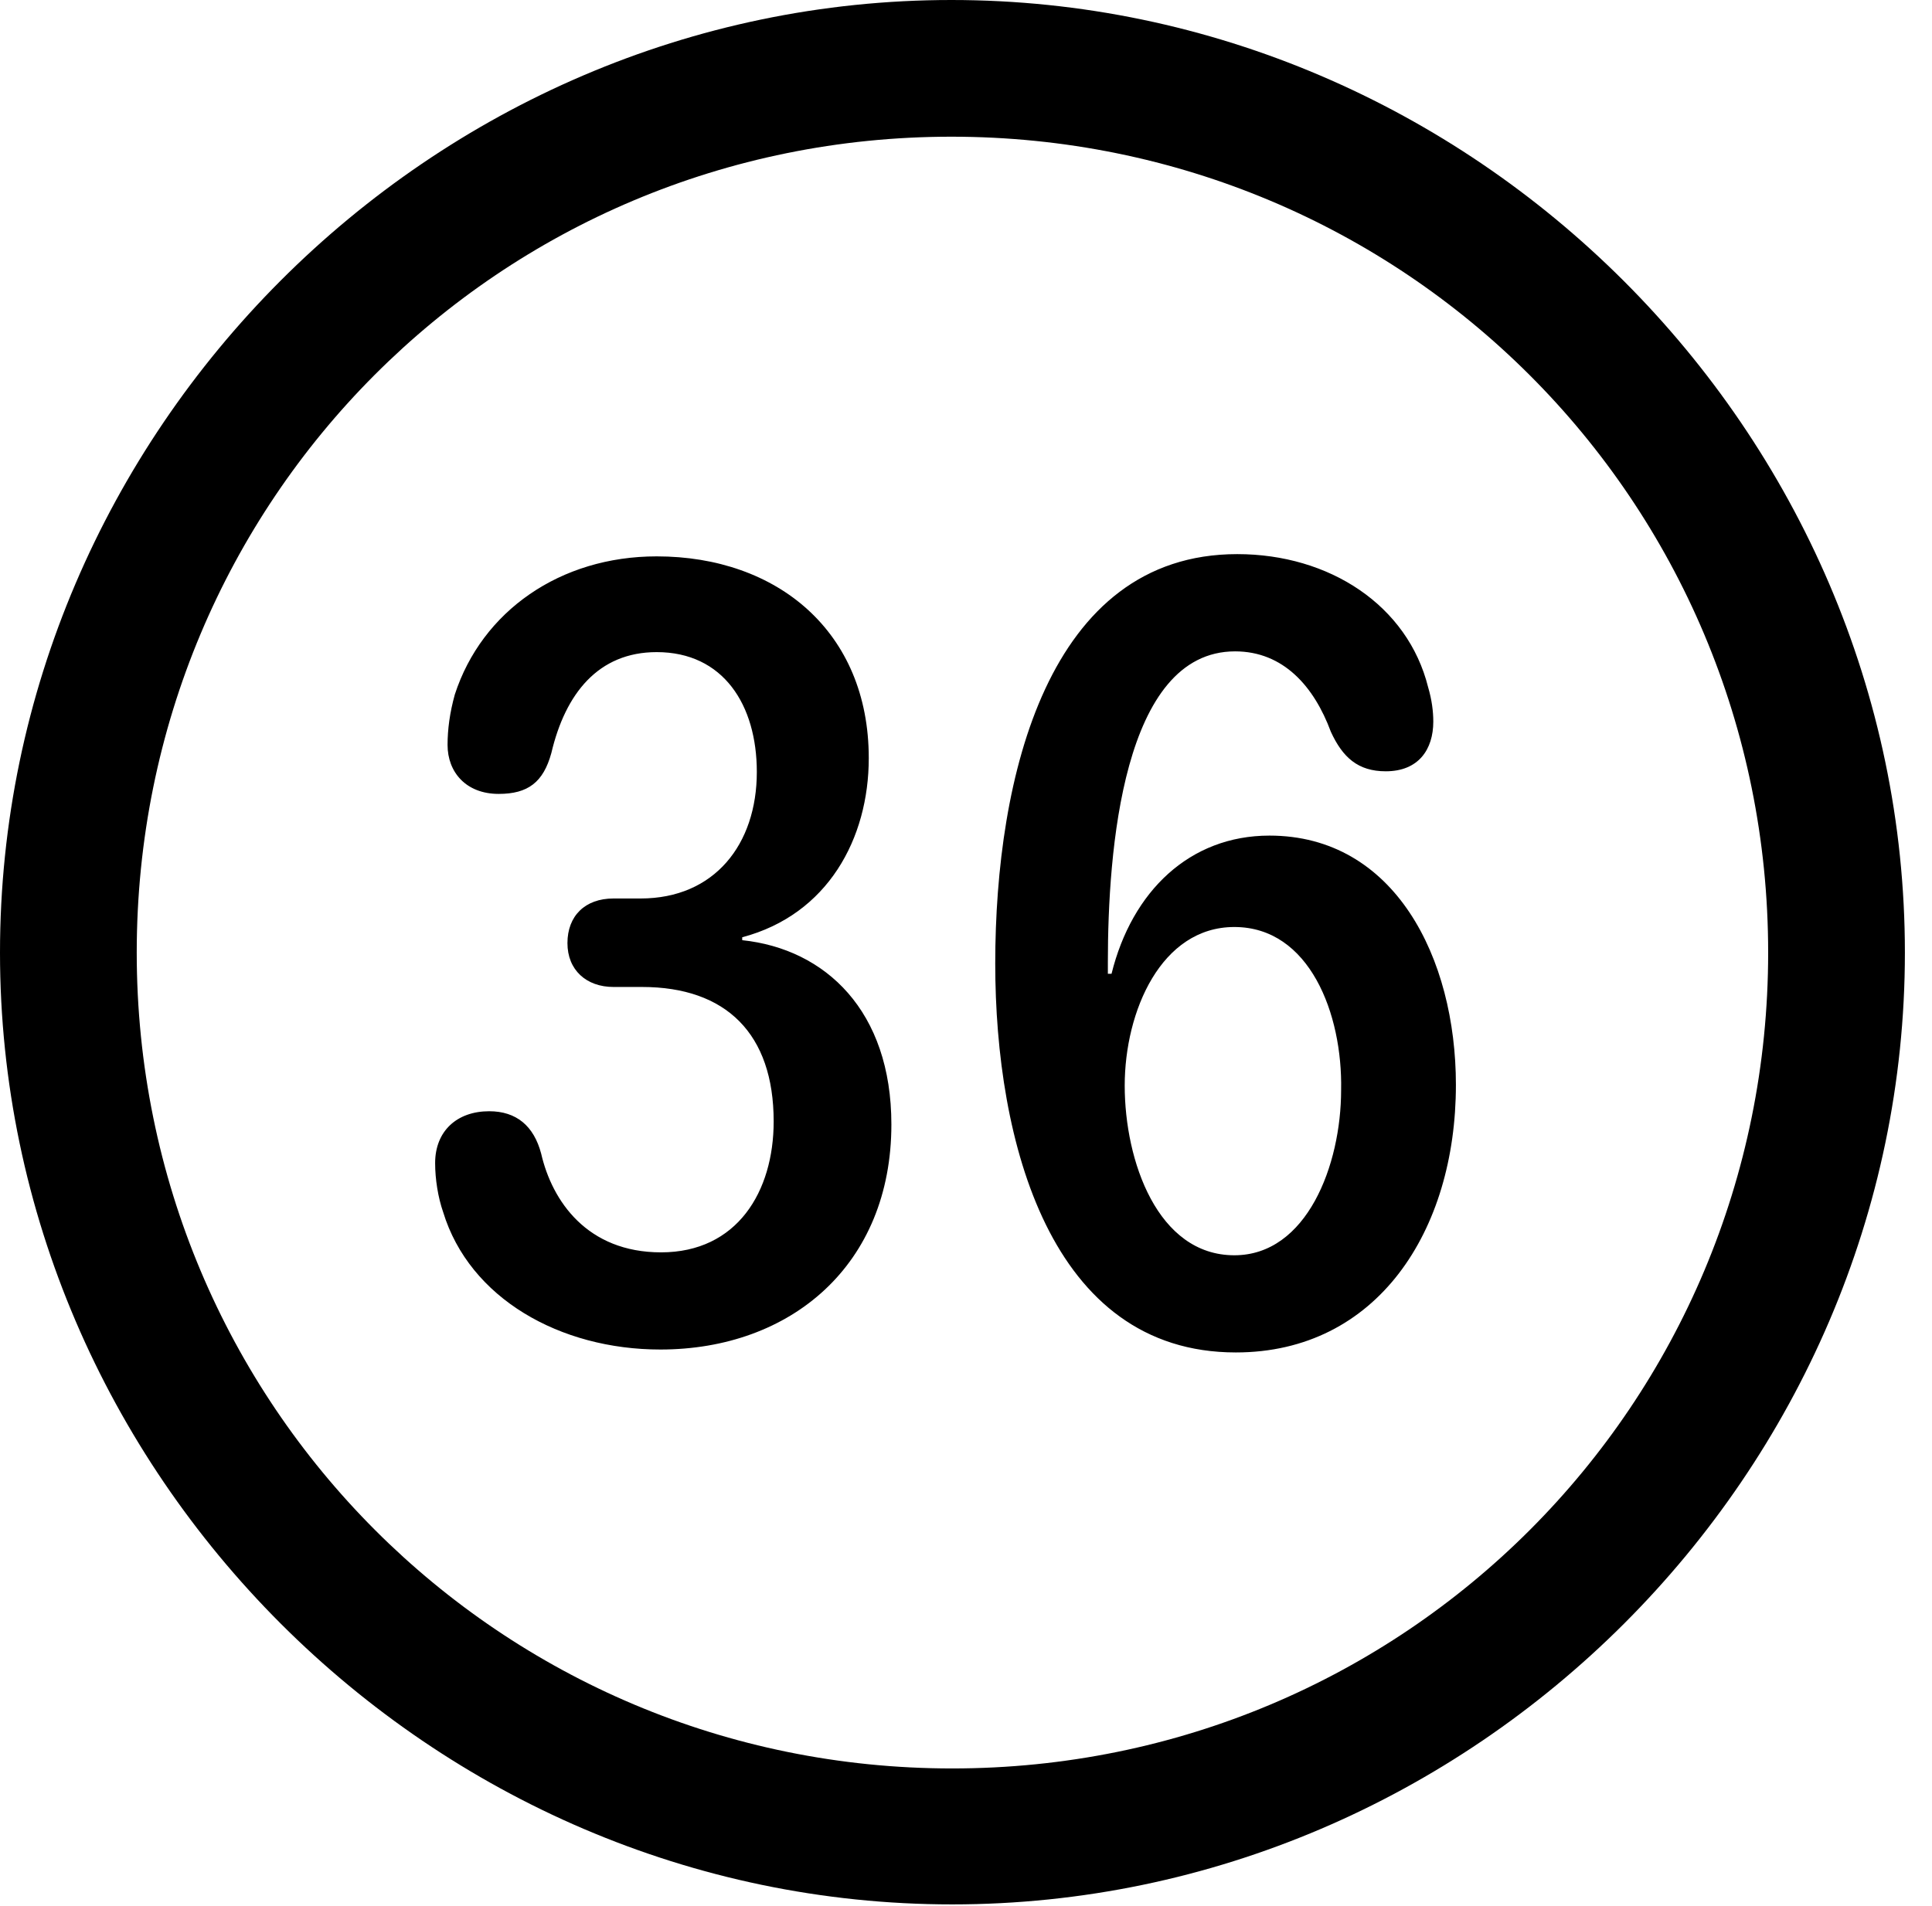 <svg version="1.1" xmlns="http://www.w3.org/2000/svg" xmlns:xlink="http://www.w3.org/1999/xlink" width="25.801" height="25.459" viewBox="0 0 25.801 25.459">
 <g>
  <rect height="25.459" opacity="0" width="25.801" x="0" y="0"/>
  <path d="M12.715 25.439C19.678 25.439 25.439 19.678 25.439 12.725C25.439 5.762 19.668 0 12.705 0C5.752 0 0 5.762 0 12.725C0 19.678 5.762 25.439 12.715 25.439ZM12.715 23.623C6.68 23.623 1.826 18.76 1.826 12.725C1.826 6.68 6.67 1.826 12.705 1.826C18.75 1.826 23.613 6.68 23.613 12.725C23.613 18.76 18.76 23.623 12.715 23.623Z" fill="currentColor"/>
  <path d="M8.818 18.027C10.566 18.027 11.904 16.895 11.904 15.02C11.904 13.506 11.025 12.676 9.912 12.559L9.912 12.52C11.055 12.217 11.602 11.201 11.602 10.127C11.602 8.438 10.381 7.432 8.77 7.432C7.48 7.432 6.436 8.164 6.074 9.277C6.006 9.521 5.977 9.746 5.977 9.951C5.977 10.312 6.221 10.605 6.66 10.605C7.051 10.605 7.256 10.449 7.363 10.059C7.549 9.268 7.988 8.711 8.77 8.711C9.658 8.711 10.107 9.414 10.107 10.312C10.107 11.279 9.541 12.002 8.555 12.002L8.193 12.002C7.812 12.002 7.578 12.236 7.578 12.598C7.578 12.959 7.832 13.184 8.193 13.184L8.574 13.184C9.697 13.184 10.332 13.809 10.332 14.98C10.332 15.918 9.844 16.729 8.828 16.729C7.842 16.729 7.373 16.045 7.227 15.41C7.129 15.039 6.895 14.844 6.533 14.844C6.104 14.844 5.811 15.107 5.811 15.537C5.811 15.752 5.85 15.996 5.918 16.191C6.27 17.344 7.48 18.027 8.818 18.027ZM16.504 18.066C18.389 18.066 19.443 16.445 19.443 14.492C19.443 12.793 18.623 11.162 16.953 11.162C15.889 11.162 15.117 11.904 14.844 13.008L14.795 13.008C14.795 12.959 14.795 12.9 14.795 12.852C14.795 11.377 14.99 8.701 16.494 8.701C17.139 8.701 17.549 9.17 17.773 9.775C17.93 10.117 18.135 10.303 18.506 10.303C18.945 10.303 19.141 10.01 19.141 9.639C19.141 9.502 19.121 9.346 19.072 9.18C18.799 8.086 17.754 7.402 16.523 7.402C13.994 7.402 13.291 10.381 13.291 12.871C13.291 15.244 14.023 18.066 16.504 18.066ZM16.484 16.768C15.459 16.768 15.02 15.508 15.02 14.502C15.02 13.506 15.508 12.383 16.484 12.383C17.49 12.383 17.93 13.545 17.91 14.56C17.91 15.566 17.451 16.768 16.484 16.768Z" fill="currentColor"/>
 </g>
</svg>
